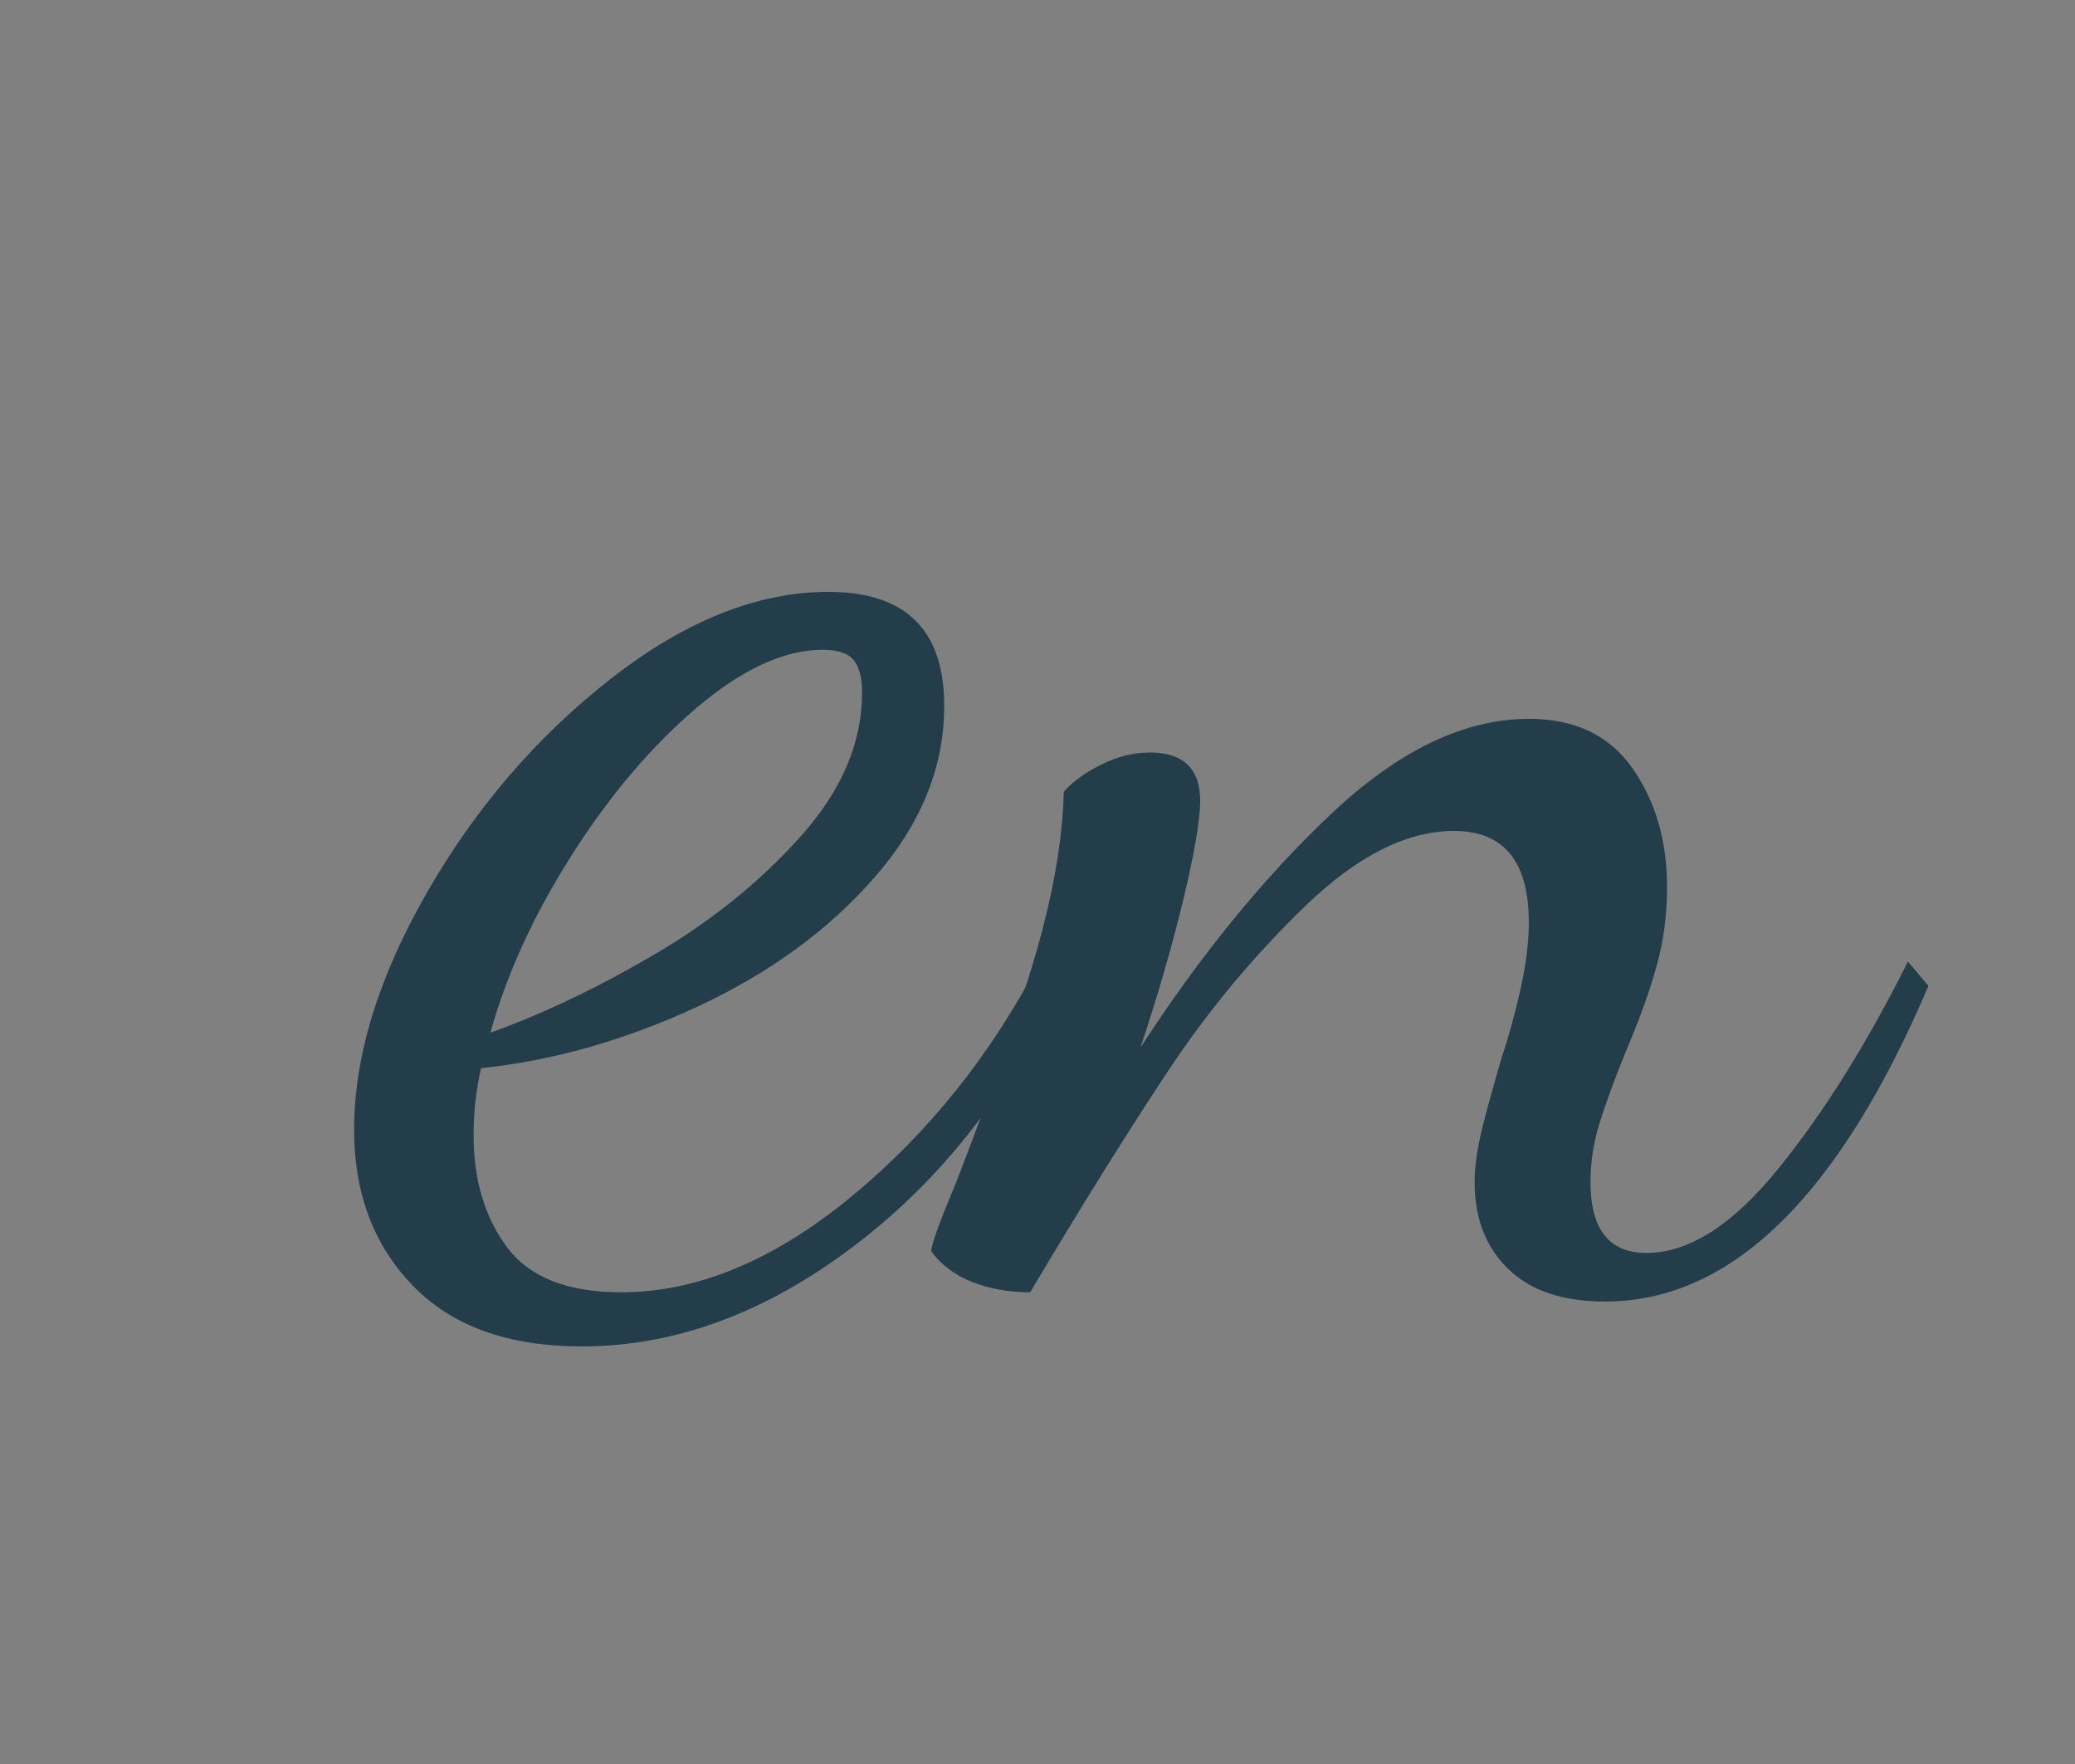<?xml version="1.0" encoding="utf-8"?>
<!-- Generator: Adobe Illustrator 15.0.0, SVG Export Plug-In . SVG Version: 6.00 Build 0)  -->
<!DOCTYPE svg PUBLIC "-//W3C//DTD SVG 1.1//EN" "http://www.w3.org/Graphics/SVG/1.1/DTD/svg11.dtd">
<svg version="1.1" id="Warstwa_1" xmlns="http://www.w3.org/2000/svg" xmlns:xlink="http://www.w3.org/1999/xlink" x="0px" y="0px"
	 width="40px" height="34px" viewBox="0 0 40 34" enable-background="new 0 0 40 34" xml:space="preserve">
<rect x="0" y="0" width="40" height="34" fill="#808080" stroke="none"/>
<g>
	<path fill="#FFFFFF" d="M320.356,80.559c-7.18,2.381-9.142,3.491-19.487,4.161c8.806,3.214,13.236-0.431,20.091-1.735
		C321.664,82.85,321.059,80.424,320.356,80.559L320.356,80.559z"/>
	<path fill="#FFFFFF" d="M320.953,80.07c-4.298,4.093-8.27,8.25-11.367,13.339c-0.838,1.379,8.969-7.603,13.113-11.55
		C323.865,80.748,322.121,78.956,320.953,80.07L320.953,80.07z"/>
	<path fill="#FFFFFF" d="M320.887,79.956c-3.187-0.437-6.287-1.194-9.022-2.935c-1.656-1.052-7.197-3.4-6.085-2.229
		c1.626,1.712,3.218,3.37,5.226,4.646c2.925,1.859,6.442,2.558,9.82,3.02C322.422,82.675,322.463,80.172,320.887,79.956
		L320.887,79.956z"/>
</g>
<g>
	<path fill="#233D4B" d="M7.96,24.782C7.204,24.002,6.826,23,6.826,21.775c0-1.416,0.468-2.939,1.404-4.571s2.118-3.006,3.546-4.122
		c1.428-1.116,2.826-1.674,4.194-1.674c1.488,0,2.232,0.732,2.232,2.196c0,1.176-0.444,2.274-1.332,3.294
		c-0.888,1.021-2.028,1.854-3.42,2.502c-1.392,0.647-2.785,1.043-4.176,1.188c-0.096,0.408-0.144,0.84-0.144,1.296
		c0,0.864,0.216,1.584,0.648,2.16c0.432,0.576,1.164,0.864,2.196,0.864c1.463,0,2.939-0.612,4.428-1.836
		c1.488-1.225,2.7-2.736,3.636-4.536l0.432,0.323c-0.96,2.137-2.292,3.853-3.996,5.148c-1.705,1.297-3.456,1.944-5.256,1.944
		C9.802,25.952,8.716,25.563,7.96,24.782z M12.622,18.393c1.104-0.648,2.046-1.411,2.826-2.287c0.779-0.875,1.17-1.793,1.17-2.754
		c0-0.288-0.054-0.498-0.162-0.63c-0.108-0.132-0.306-0.198-0.594-0.198c-0.745,0-1.554,0.373-2.43,1.116
		c-0.876,0.744-1.68,1.692-2.412,2.844s-1.254,2.292-1.566,3.42C10.462,19.544,11.518,19.04,12.622,18.393z"/>
	<path fill="#233D4B" d="M29.074,24.458c-0.432-0.419-0.648-0.978-0.648-1.674c0-0.312,0.055-0.679,0.162-1.099
		c0.107-0.418,0.223-0.832,0.342-1.242c0.145-0.432,0.271-0.887,0.379-1.367c0.107-0.48,0.162-0.912,0.162-1.296
		c0-1.176-0.48-1.764-1.441-1.764c-0.911,0-1.865,0.48-2.861,1.44s-1.884,2.028-2.664,3.204c-0.779,1.176-1.662,2.592-2.646,4.248
		c-0.408,0-0.78-0.066-1.116-0.198c-0.335-0.132-0.6-0.33-0.792-0.594c0-0.12,0.157-0.552,0.468-1.296
		c0.6-1.536,1.092-2.935,1.476-4.194c0.383-1.26,0.587-2.381,0.612-3.366c0.167-0.192,0.408-0.366,0.721-0.522
		c0.312-0.156,0.623-0.234,0.936-0.234c0.648,0,0.972,0.312,0.972,0.936c0,0.36-0.108,0.99-0.323,1.89
		c-0.217,0.9-0.492,1.854-0.828,2.861c1.151-1.775,2.375-3.275,3.672-4.5c1.296-1.224,2.568-1.836,3.816-1.836
		c0.887,0,1.553,0.318,1.997,0.954c0.444,0.636,0.666,1.398,0.666,2.286c0,0.528-0.065,1.032-0.198,1.511
		c-0.131,0.48-0.33,1.033-0.594,1.656c-0.216,0.528-0.384,0.984-0.504,1.368c-0.121,0.384-0.18,0.769-0.18,1.152
		c0,0.913,0.359,1.368,1.08,1.368c0.816,0,1.662-0.541,2.537-1.62c0.877-1.08,1.711-2.412,2.502-3.996l0.396,0.468
		c-1.729,4.057-3.804,6.084-6.229,6.084C30.13,25.088,29.506,24.878,29.074,24.458z"/>
</g>
</svg>
